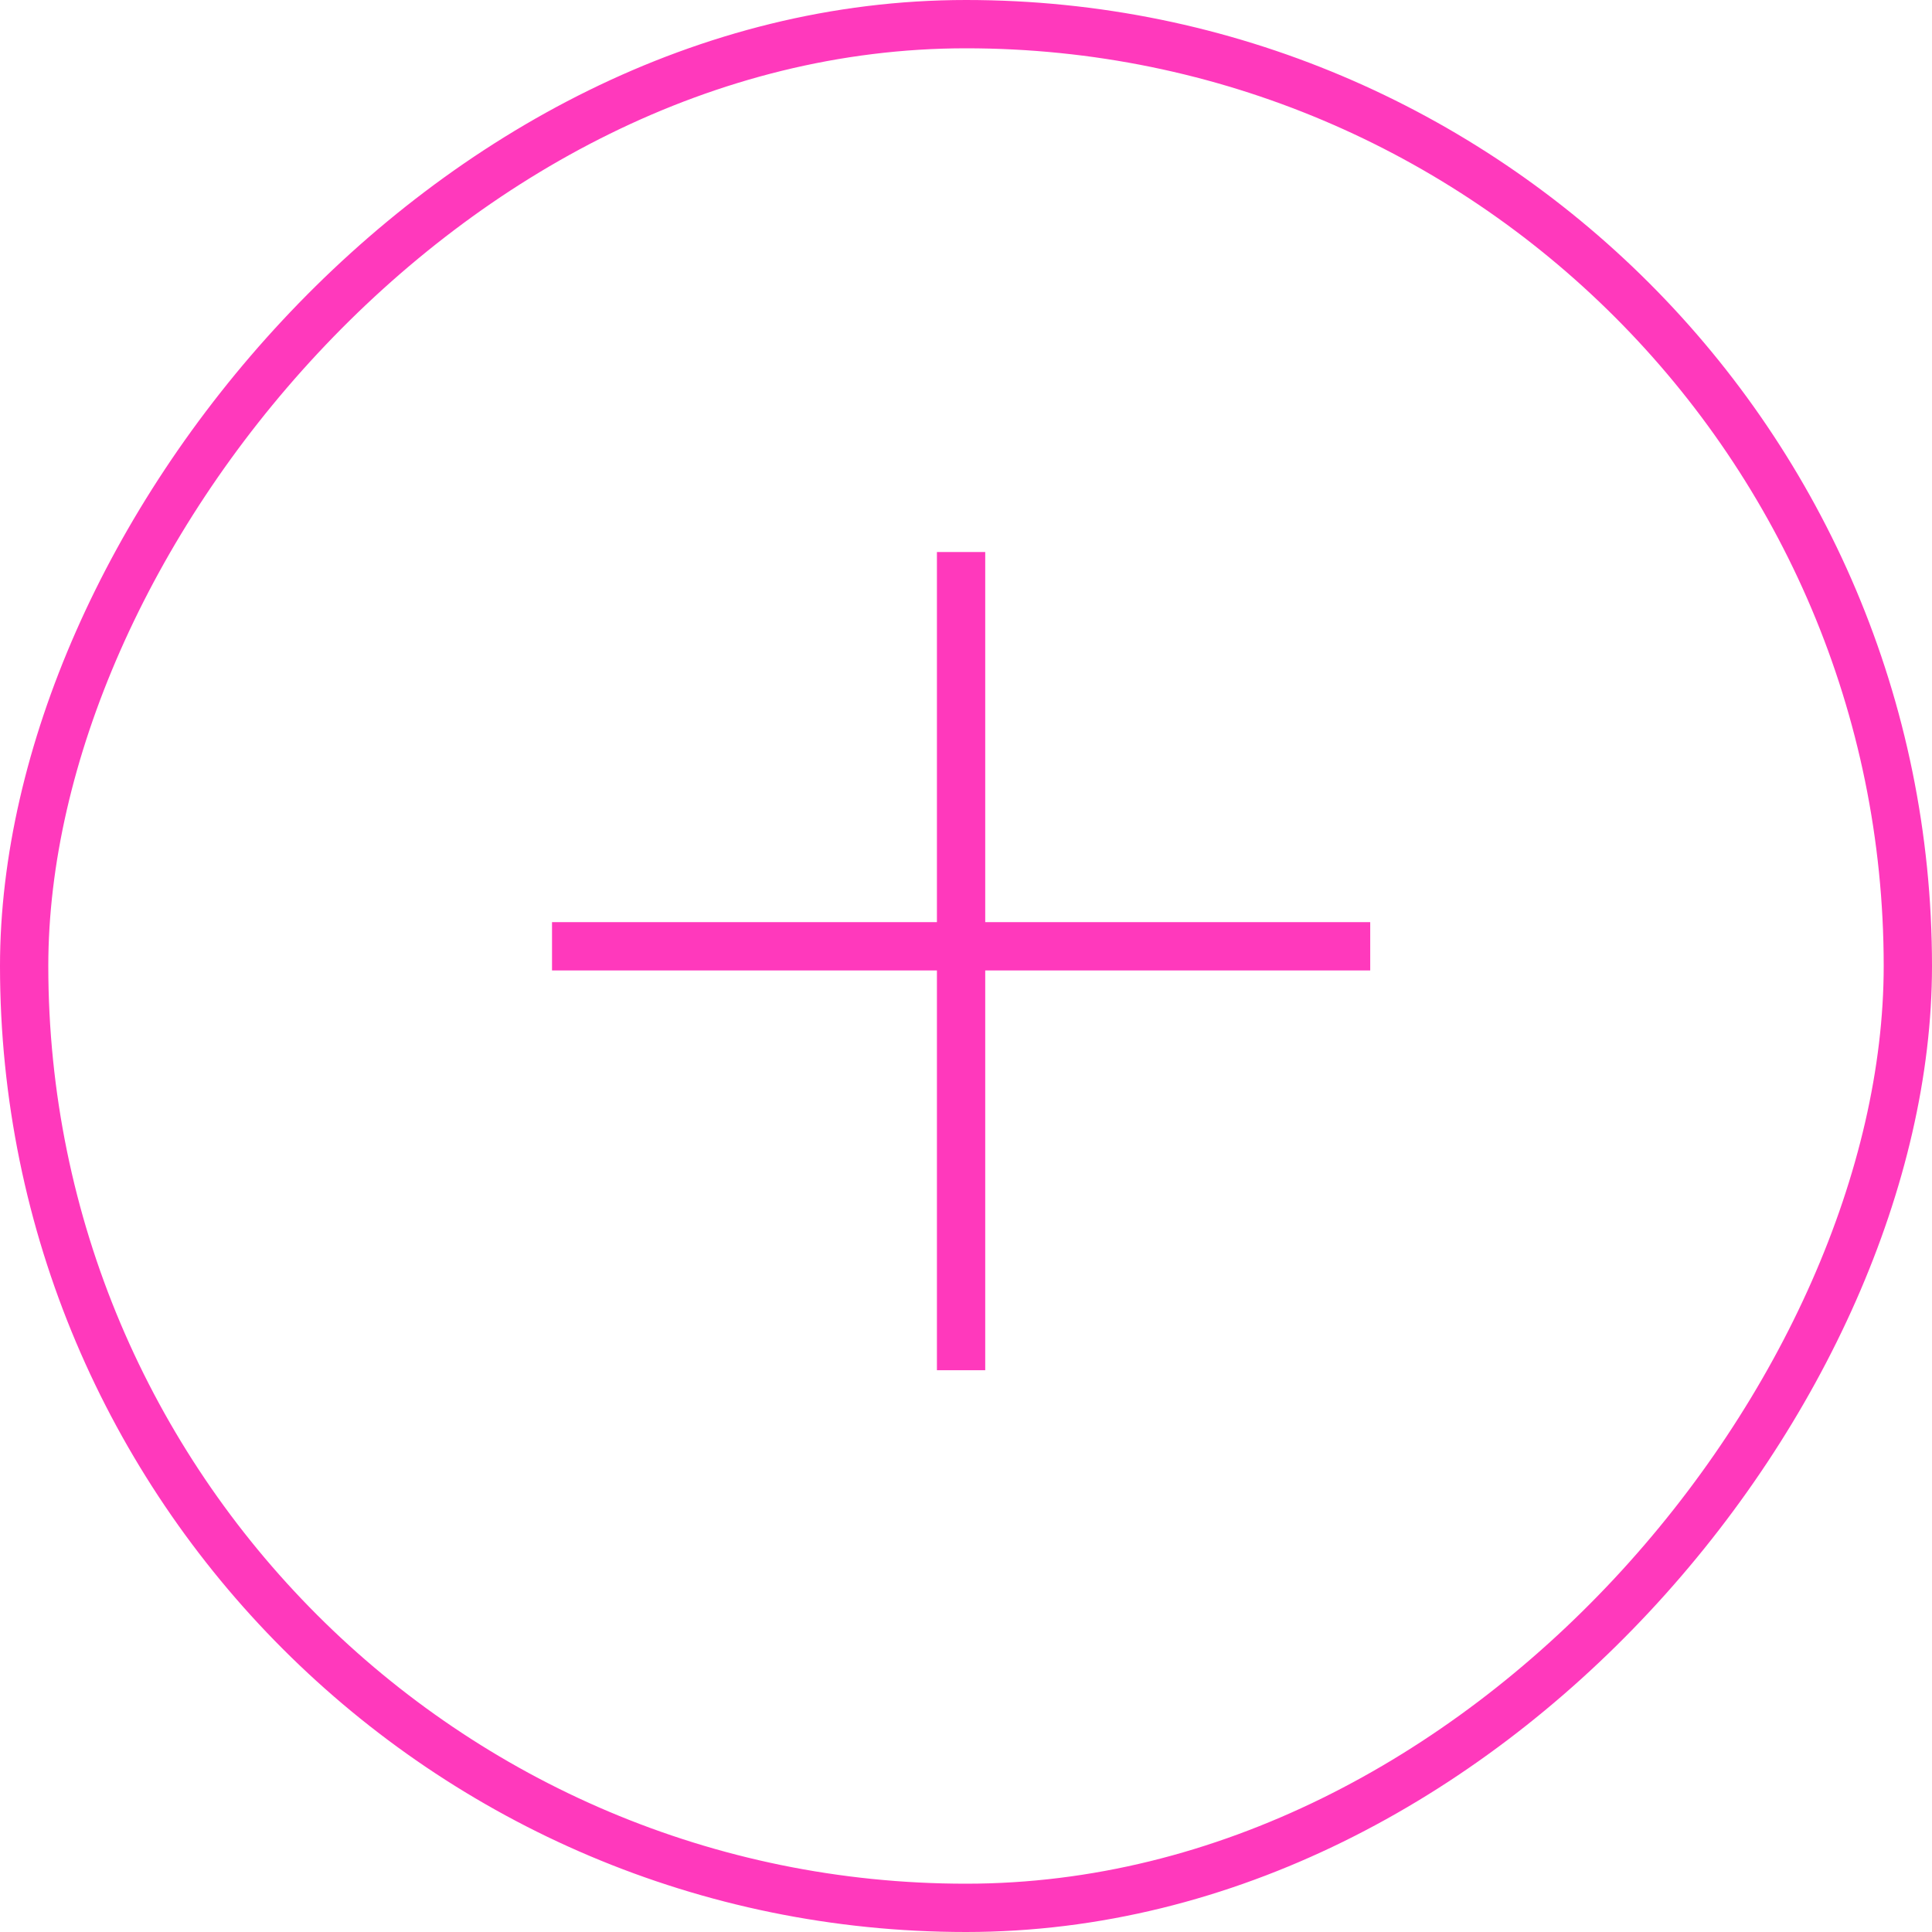 <svg width="40" height="40" viewBox="0 0 40 40" fill="none" xmlns="http://www.w3.org/2000/svg">
<rect x="-0.5" y="0.5" width="39" height="39" rx="19.5" transform="matrix(-1 0 0 1 39 0)" stroke="#FF39BC"/>
<path d="M11.429 19.592H28.369" stroke="#FF39BC"/>
<path d="M19.898 11.429V28.369" stroke="#FF39BC"/>
</svg>
